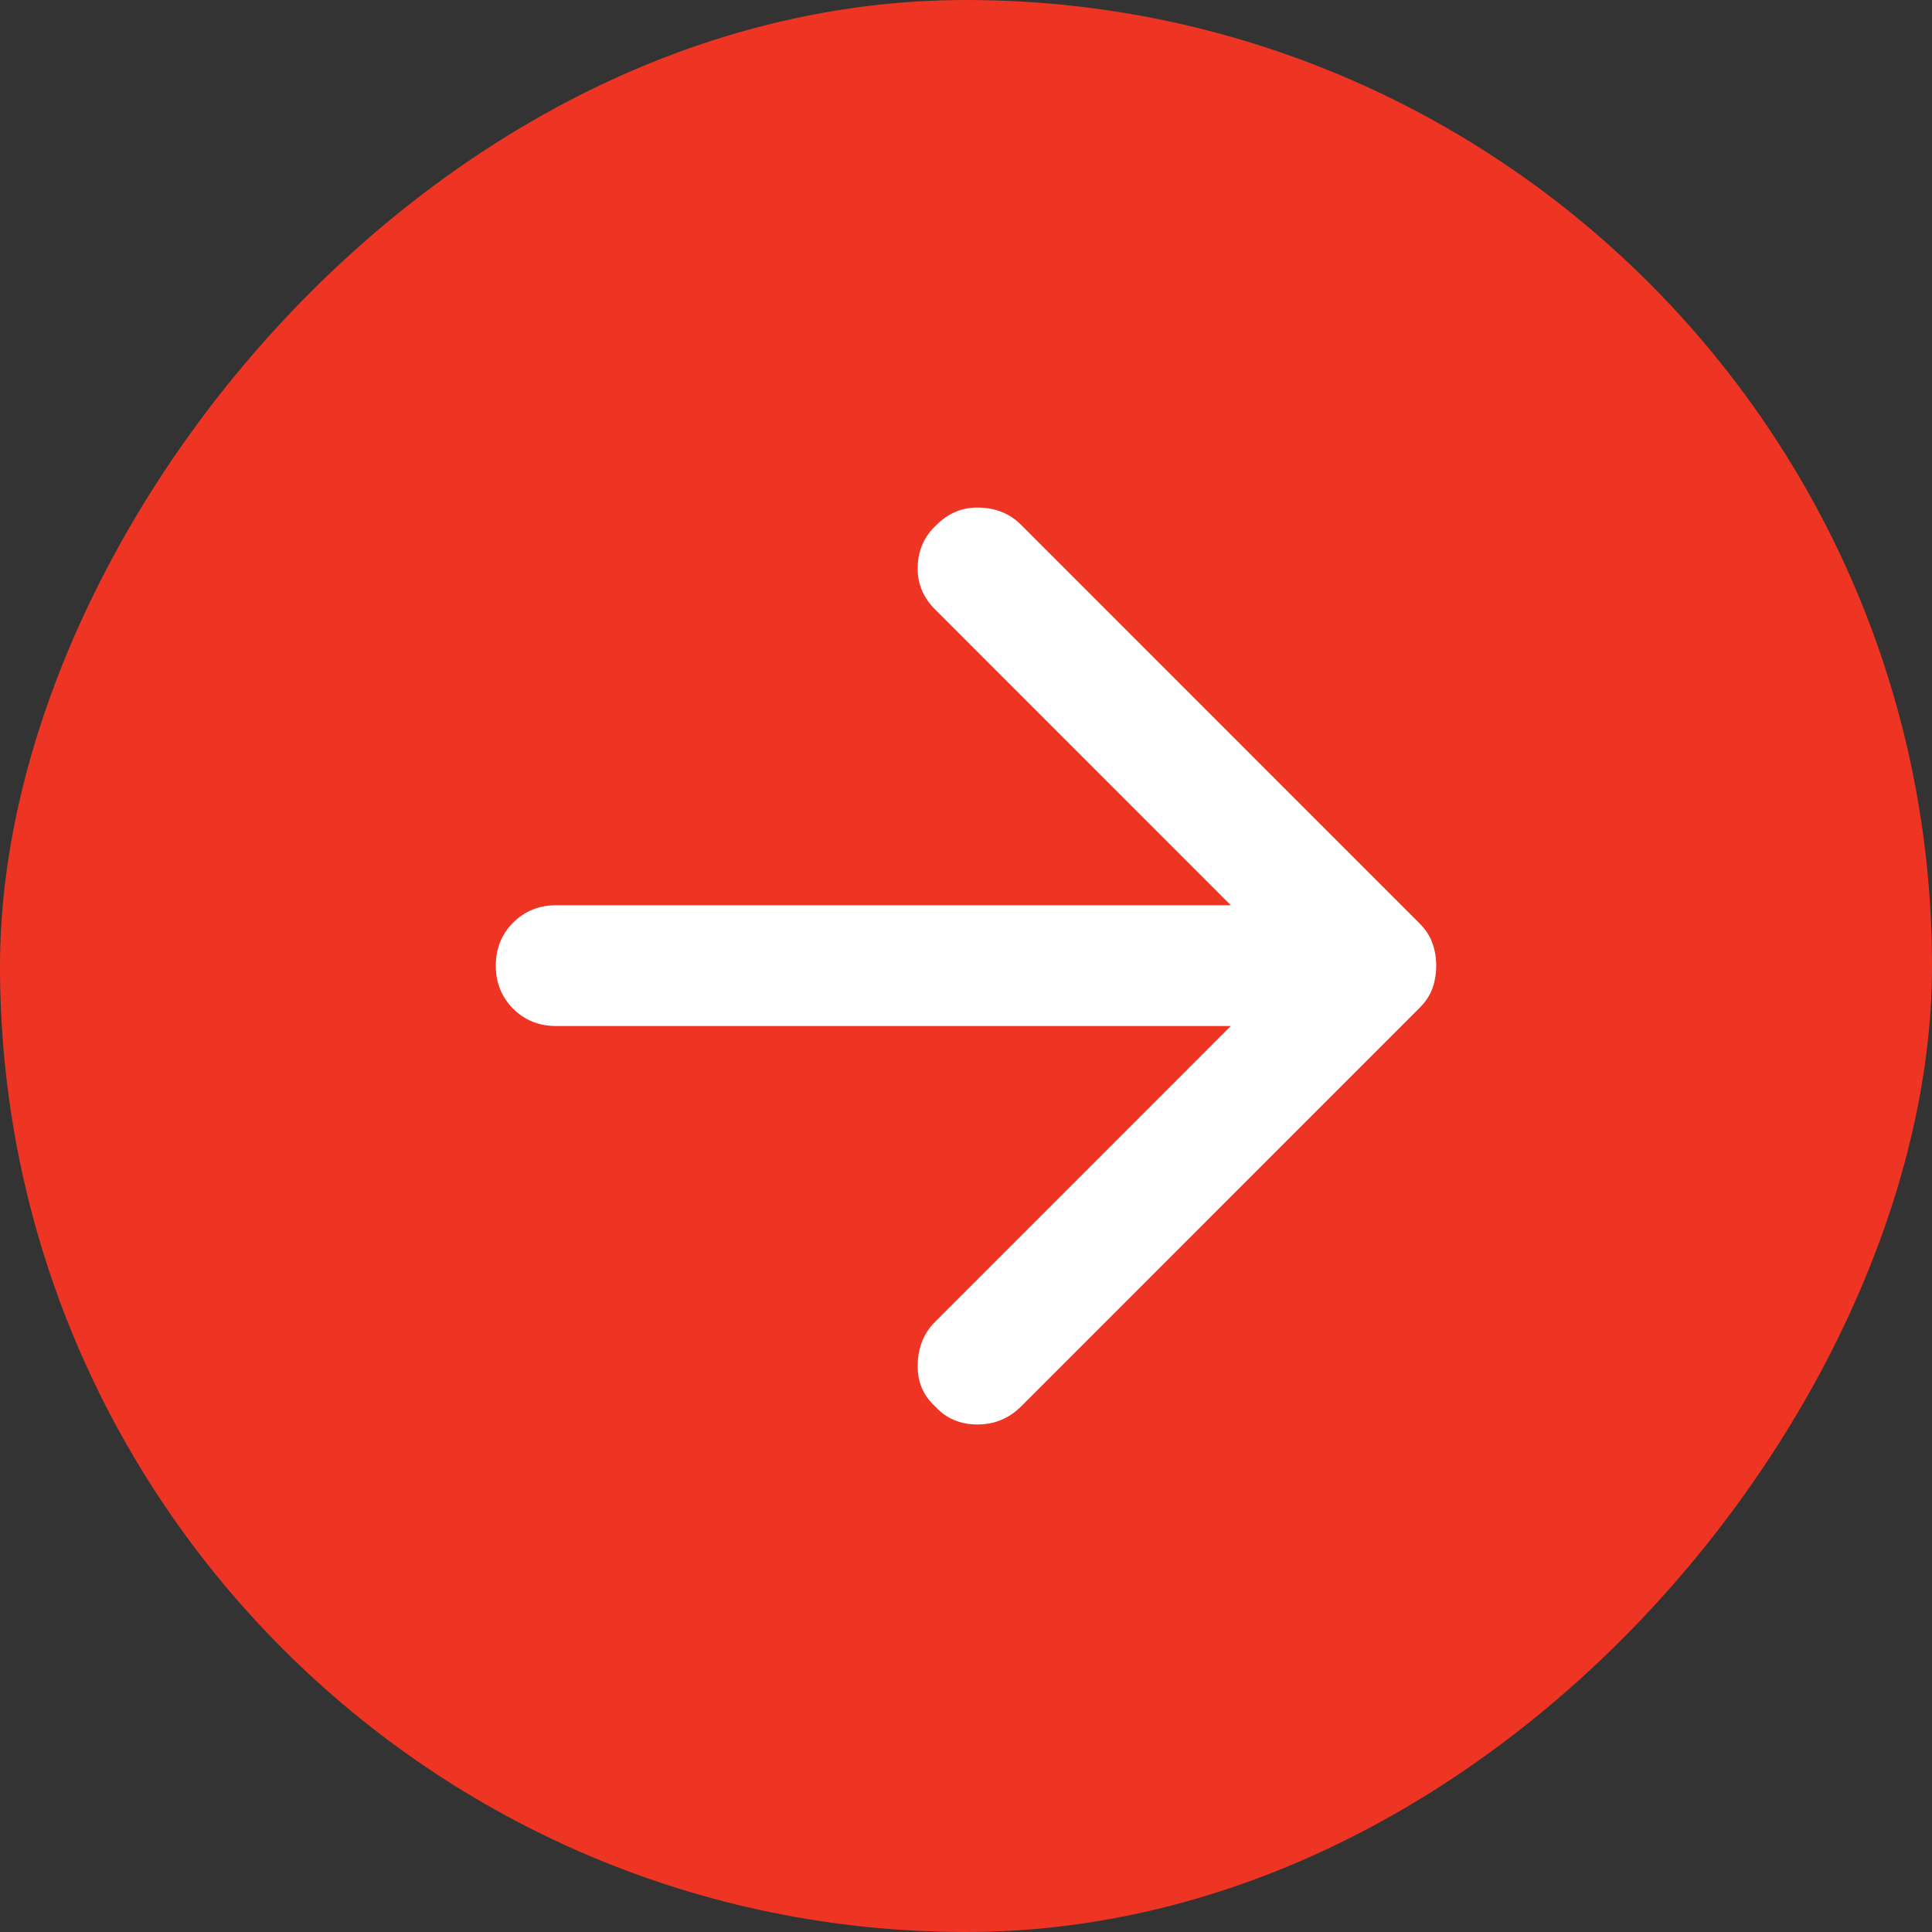<svg width="32" height="32" viewBox="0 0 32 32" fill="none" xmlns="http://www.w3.org/2000/svg">
<rect x="0" y="0" width="32" height="32" fill="#333333" stroke="none"/>
<rect width="32" height="32" rx="16" transform="matrix(-1 0 0 1 32 0)" fill="#EE3524"/>
<path d="M16.913 23.294L23.512 16.694C23.613 16.594 23.683 16.485 23.726 16.369C23.767 16.252 23.788 16.127 23.788 15.994C23.788 15.86 23.767 15.735 23.724 15.619C23.683 15.502 23.612 15.394 23.512 15.294L16.913 8.694C16.729 8.51 16.5 8.415 16.224 8.407C15.949 8.399 15.712 8.494 15.512 8.694C15.312 8.877 15.208 9.106 15.2 9.382C15.191 9.657 15.287 9.894 15.488 10.094L20.387 14.994H9.212C8.929 14.994 8.691 15.09 8.499 15.282C8.307 15.474 8.212 15.711 8.212 15.994C8.212 16.277 8.308 16.515 8.499 16.707C8.691 16.899 8.928 16.994 9.212 16.994H20.387L15.488 21.894C15.304 22.077 15.208 22.31 15.2 22.594C15.191 22.877 15.287 23.11 15.488 23.294C15.671 23.494 15.904 23.594 16.188 23.594C16.471 23.594 16.712 23.494 16.913 23.294Z" fill="white"/>
</svg>
